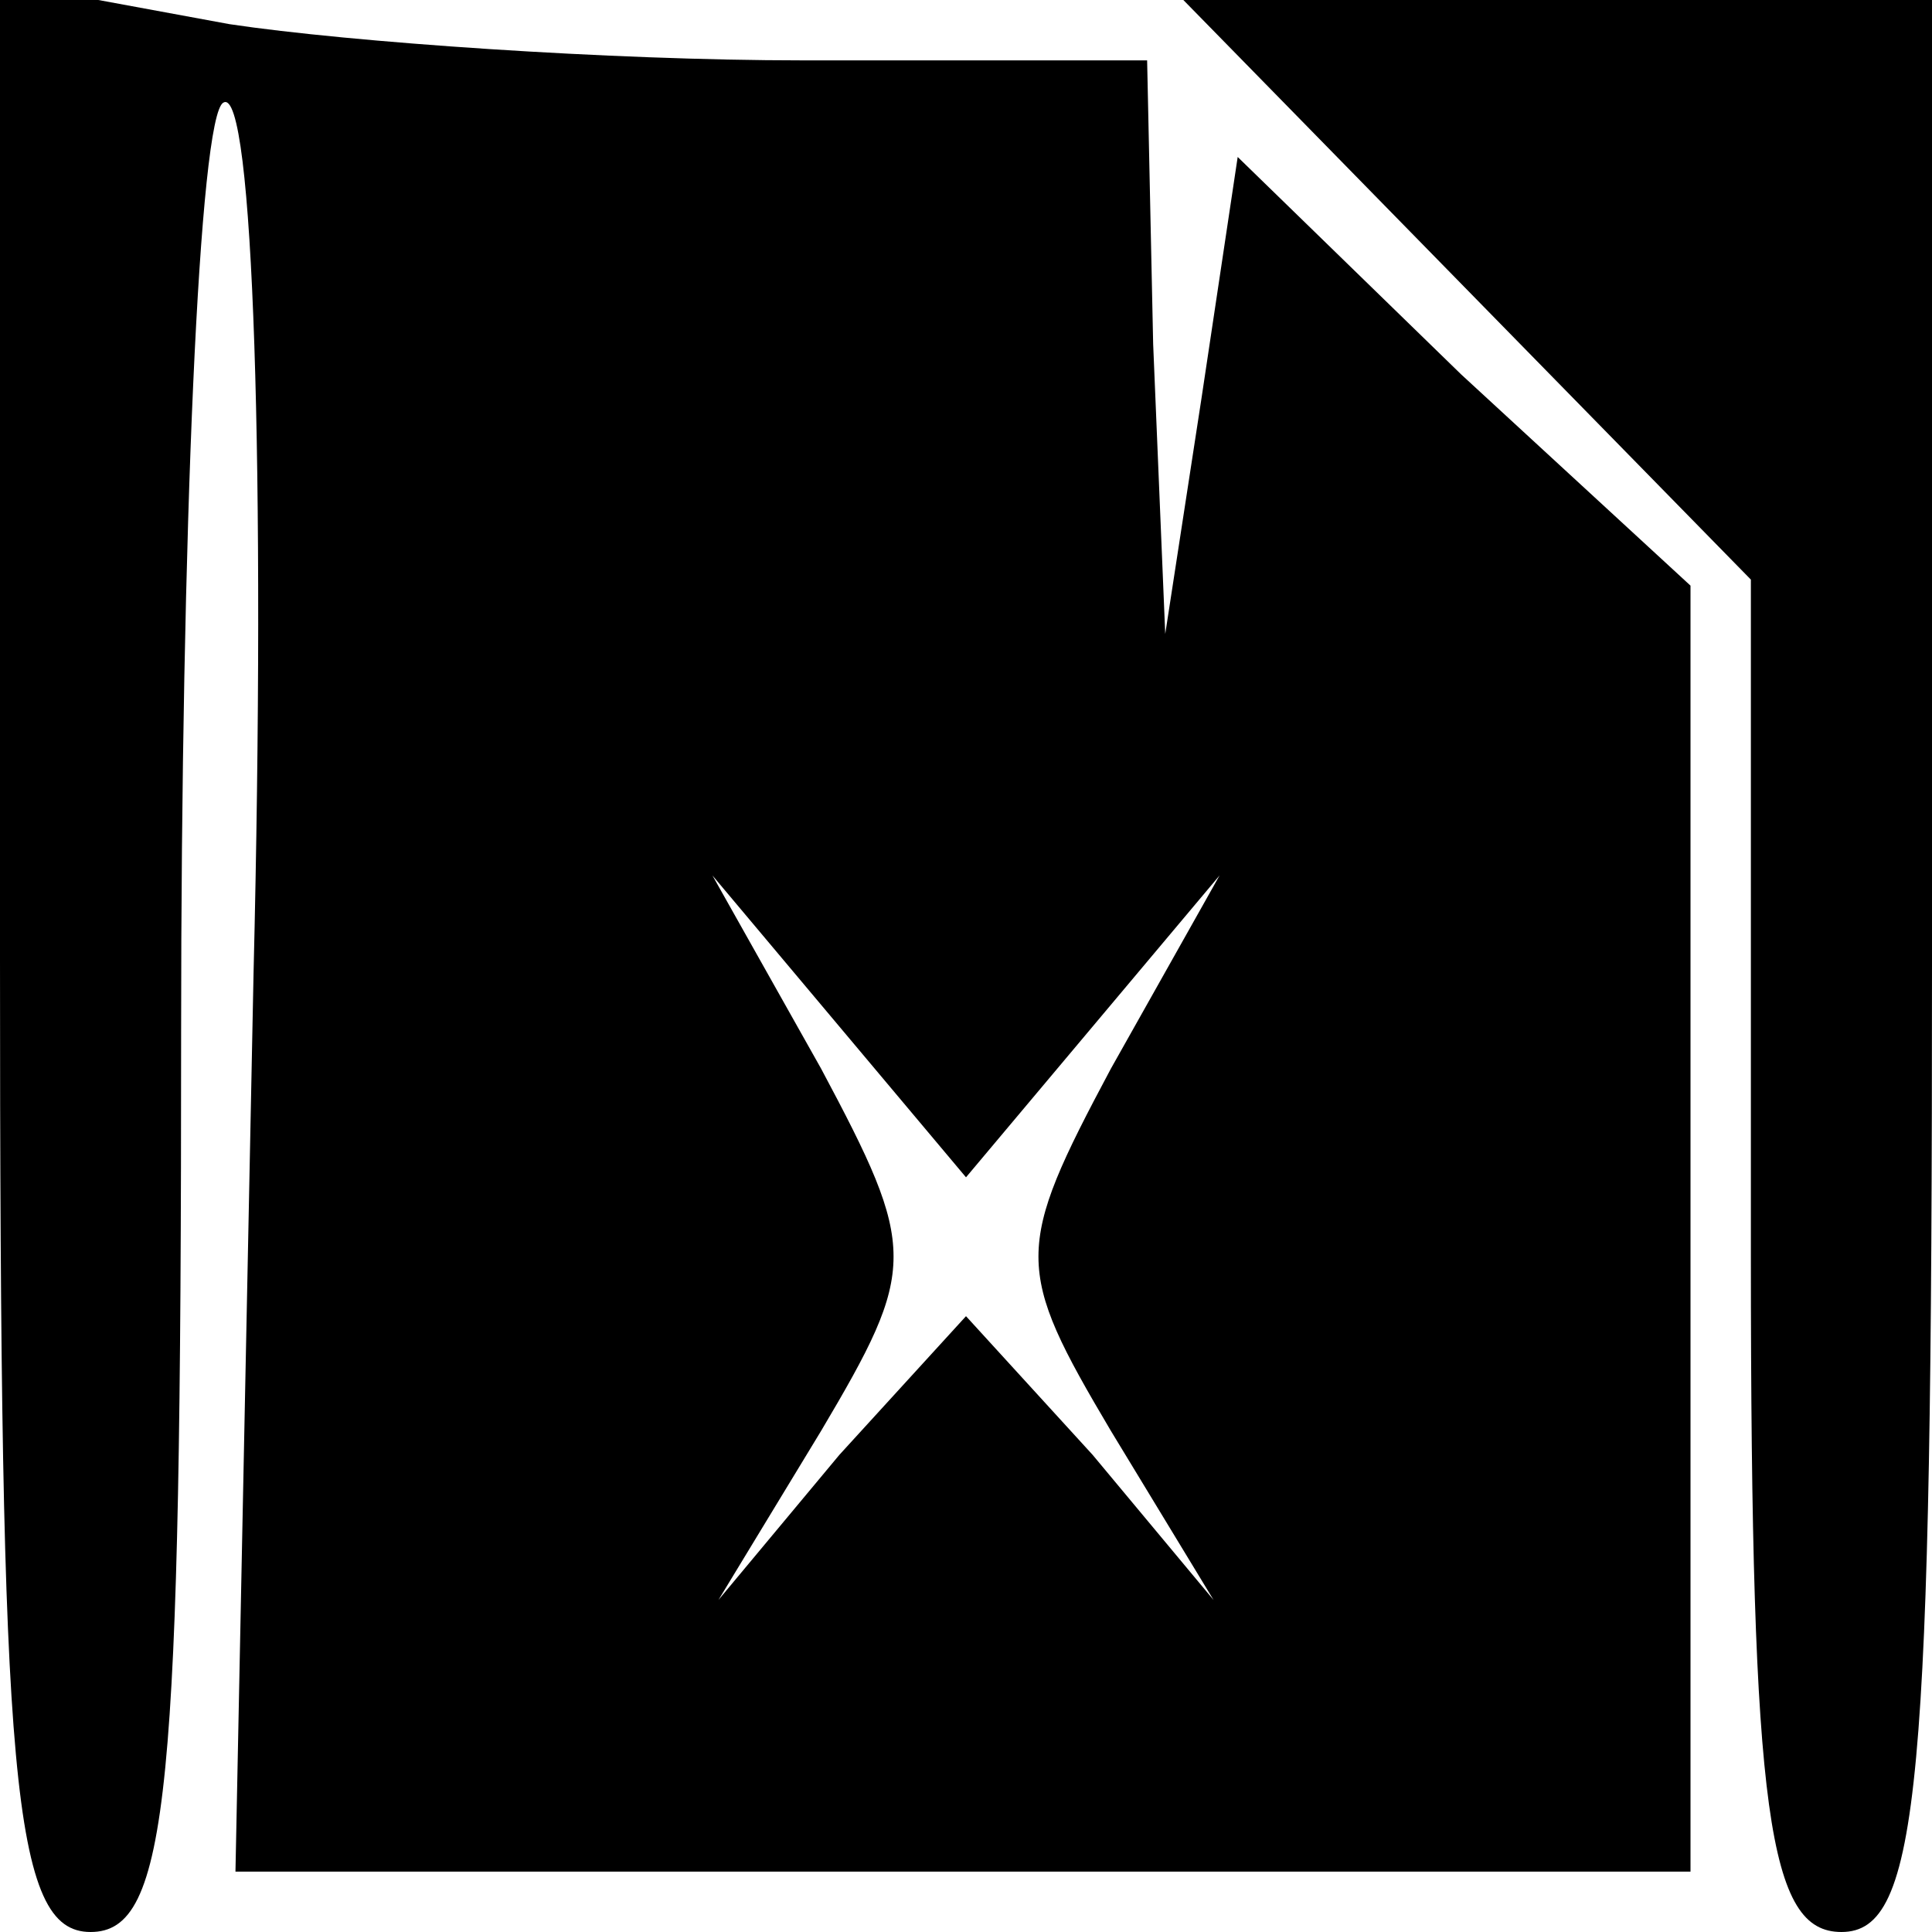 <?xml version="1.0" standalone="no"?>
<!DOCTYPE svg PUBLIC "-//W3C//DTD SVG 20010904//EN"
 "http://www.w3.org/TR/2001/REC-SVG-20010904/DTD/svg10.dtd">
<svg version="1.0" xmlns="http://www.w3.org/2000/svg"
 width="32pt" height="32pt" viewBox="0 0 32 32"
 preserveAspectRatio="xMidYMid meet">

<g transform="translate(0,32) scale(0.1,-0.1)"
fill="#000000" stroke="none">
<path d="M0 161 c0 -136 2 -161 15 -161 13 0 15 23 15 149 0 83 3 152 7 154 5
3 7 -62 5 -144 l-3 -149 120 0 121 0 0 106 0 107 -38 35 -37 36 -6 -40 -6 -39
-2 48 -1 47 -57 0 c-32 0 -75 3 -95 6 l-38 7 0 -162z m181 -11 l21 25 -18 -32
c-16 -30 -16 -33 0 -60 l17 -28 -20 24 -21 23 -21 -23 -20 -24 17 28 c16 27
16 30 0 60 l-18 32 21 -25 21 -25 21 25z"/>
<path d="M243 272 l47 -48 0 -112 c0 -93 3 -112 15 -112 13 0 15 24 15 160 l0
160 -62 0 -62 0 47 -48z"/>
</g>
</svg>
